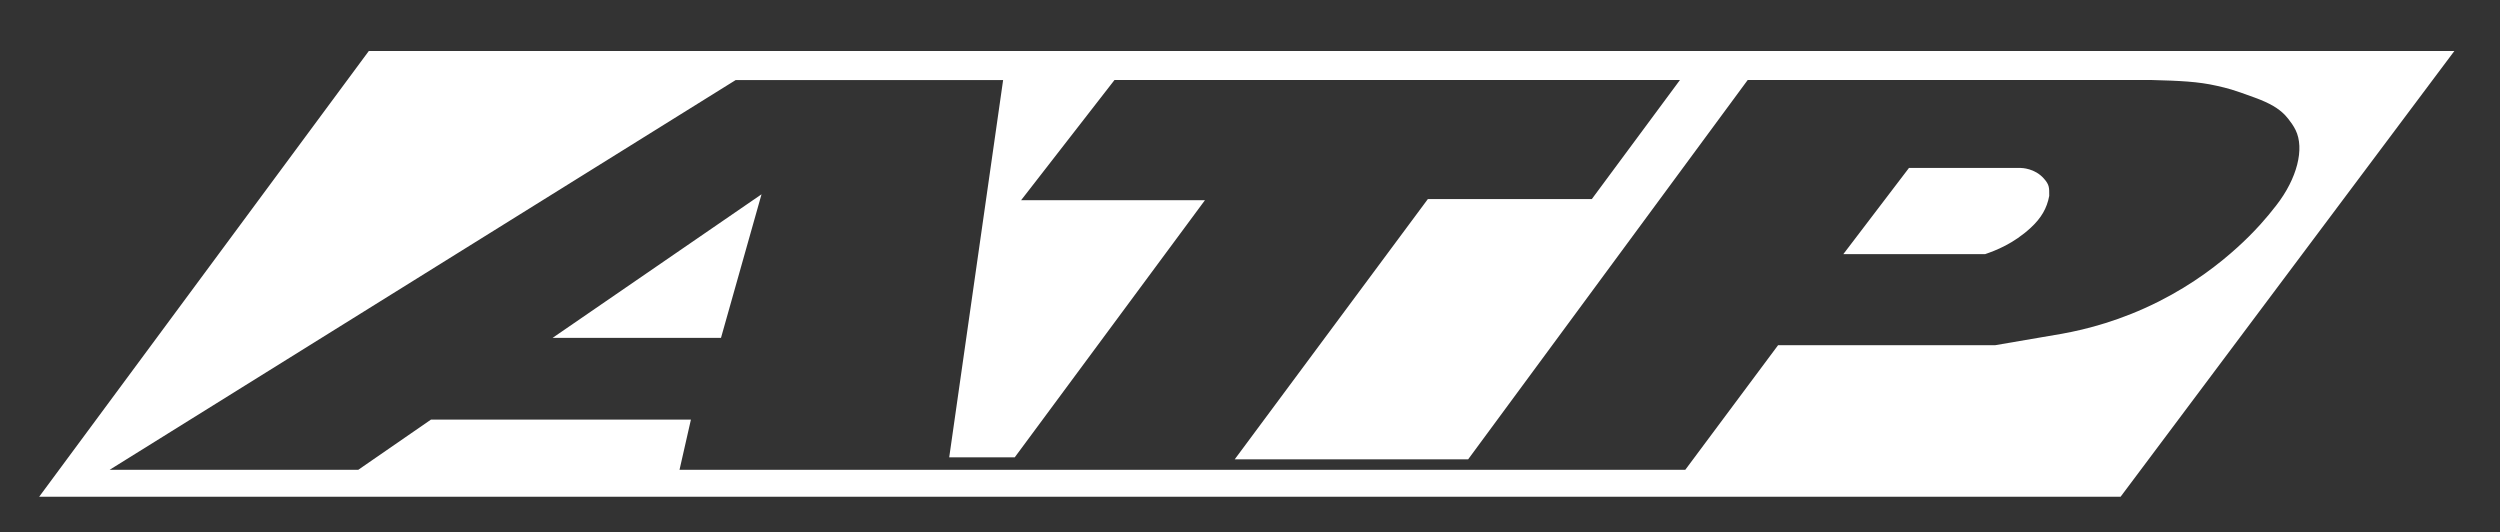 <?xml version="1.0" encoding="UTF-8"?>
<svg id="Layer_1" data-name="Layer 1" xmlns="http://www.w3.org/2000/svg" viewBox="0 0 480.45 102.28">
  <rect x="0" y="0" width="480.45" height="102.28" fill="#333333" stroke="none"/>
  <path d="m7.53,95.46L70.88,9.8h400.8l-64.14,85.66H7.53Zm61.33-5.18l13.96-9.64h49.96l-2.19,9.64h193.29l17.83-23.94h41.72c4.26-.73,8.52-1.46,12.79-2.19,4.8-.86,11.43-2.57,18.67-6.22,6.68-3.37,11.69-7.29,15.14-10.43,1.4-1.27,2.88-2.72,4.37-4.37,1.13-1.25,2.14-2.48,3.05-3.66,4.03-5.17,5.46-10.92,3.72-14.47-.81-1.64-2.14-2.99-2.14-2.99-1.15-1.15-2.7-2.15-5.68-3.24-4.46-1.64-5.21-1.79-7.28-2.27-3.66-.84-7.25-.98-12.48-1.12h-77.72l-53.72,72.89h-44.86l37.12-50.02h31.51l16.93-22.87h-108.67l-17.94,23.09h35.33l-36.56,49.42h-12.59l10.36-72.51h-51.39L21.08,90.28h47.78Zm312.64-41.44c1.98-.68,5.43-1.98,8.79-5.09,1.98-1.83,3.09-3.72,3.53-6.1,0-1.58.06-2.12-1.05-3.36-1.73-1.94-4.13-2.01-4.54-2.02h-21.36l-12.62,16.57h27.25Zm-242.94,16.09l7.79-27.59-40.15,27.59h32.36Z" style="fill: #fff;"/>
</svg>